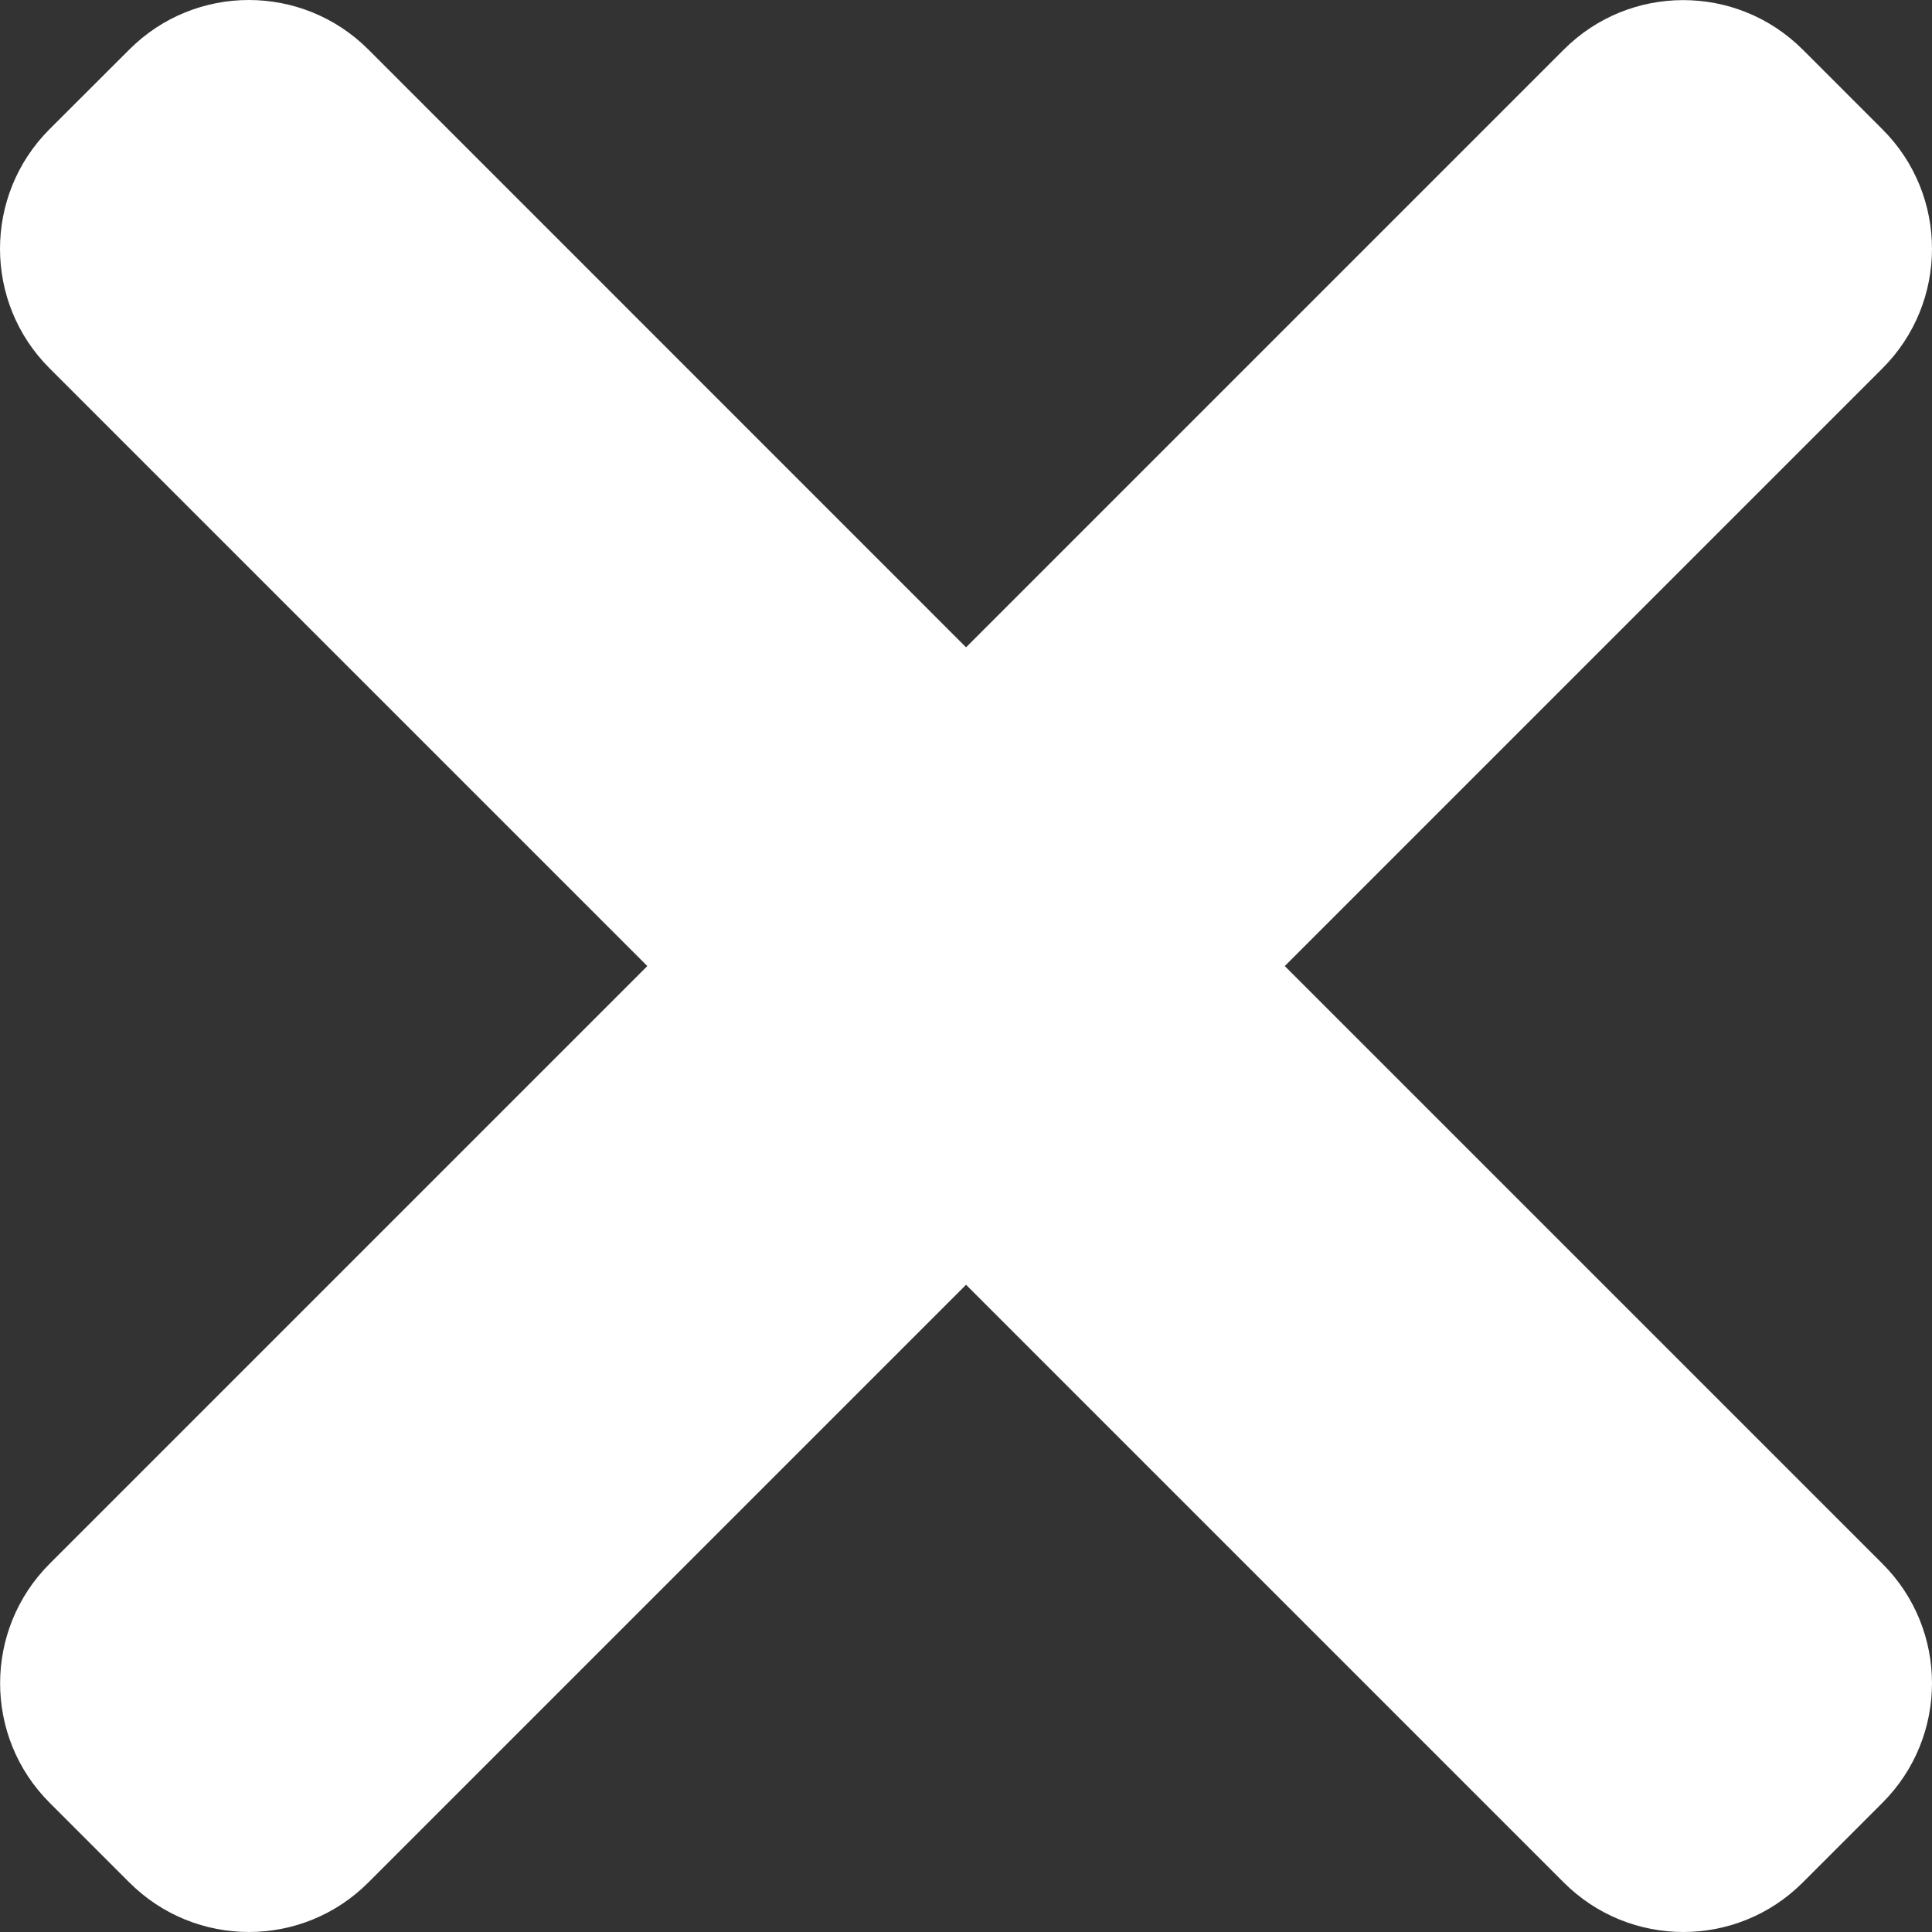 <svg width="120" height="120" viewBox="0 0 120 120" fill="none" xmlns="http://www.w3.org/2000/svg">
<rect x="0" y="0" width="120" height="120" fill="#333333" stroke="none"/>
<path d="M79.8 60.004L116.923 22.88C121.025 18.778 121.025 12.128 116.923 8.033L111.974 3.084C107.871 -1.019 101.221 -1.019 97.126 3.084L60.004 40.206L22.88 3.076C18.778 -1.025 12.128 -1.025 8.033 3.076L3.076 8.025C-1.025 12.128 -1.025 18.778 3.076 22.874L40.206 60.004L3.084 97.126C-1.019 101.229 -1.019 107.879 3.084 111.974L8.033 116.923C12.135 121.025 18.785 121.025 22.88 116.923L60.004 79.8L97.126 116.923C101.229 121.025 107.879 121.025 111.974 116.923L116.923 111.974C121.025 107.871 121.025 101.221 116.923 97.126L79.8 60.004Z" fill="white"/>
</svg>
